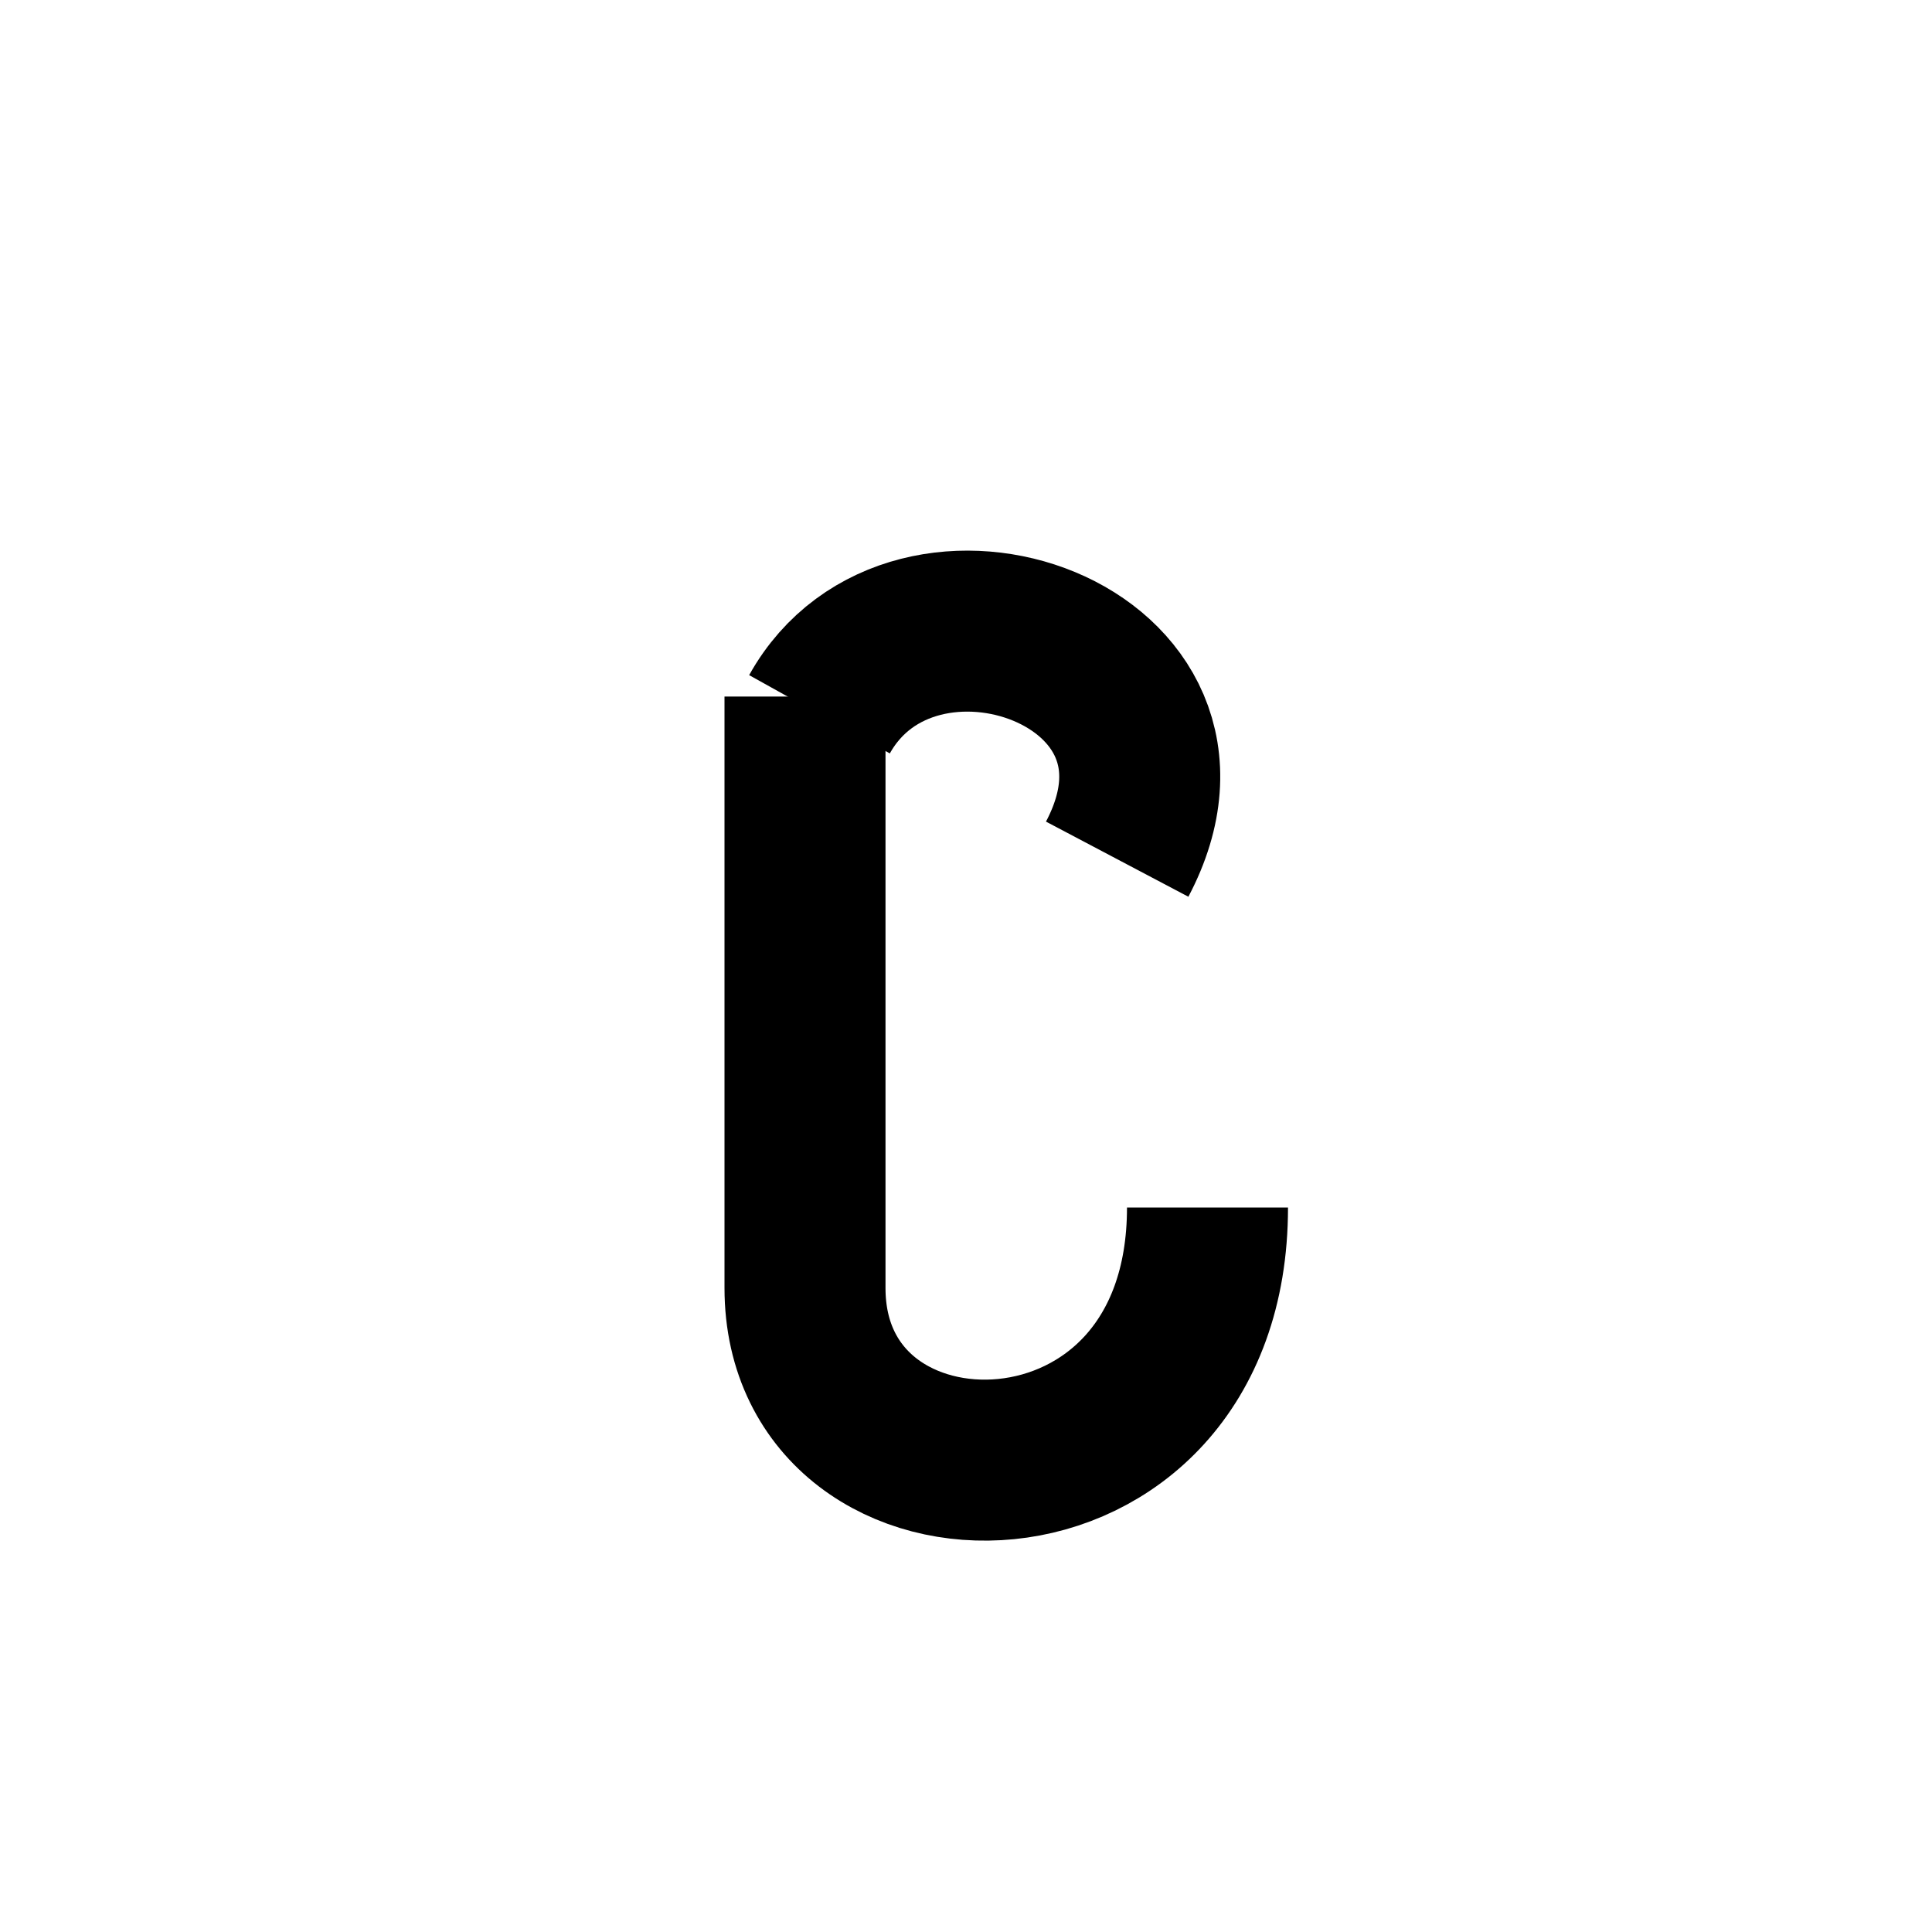 <svg
    xmlns="http://www.w3.org/2000/svg"
    viewBox="0 0 24 24"
    id="vector"
    width="24px"
    height="24px">
    <path
        id="path"
        d="M 10.18 8.873 C 11.347 6.776 15.224 8.122 13.878 10.673"
        fill="none"
        stroke="#000000"
        stroke-width="2"/>
    <path
        id="path_1"
        d="M 15 15 C 15 19 10 19 10 16 L 10 8.653"
        fill="none"
        stroke="#000000"
        stroke-width="2"/>
</svg>
